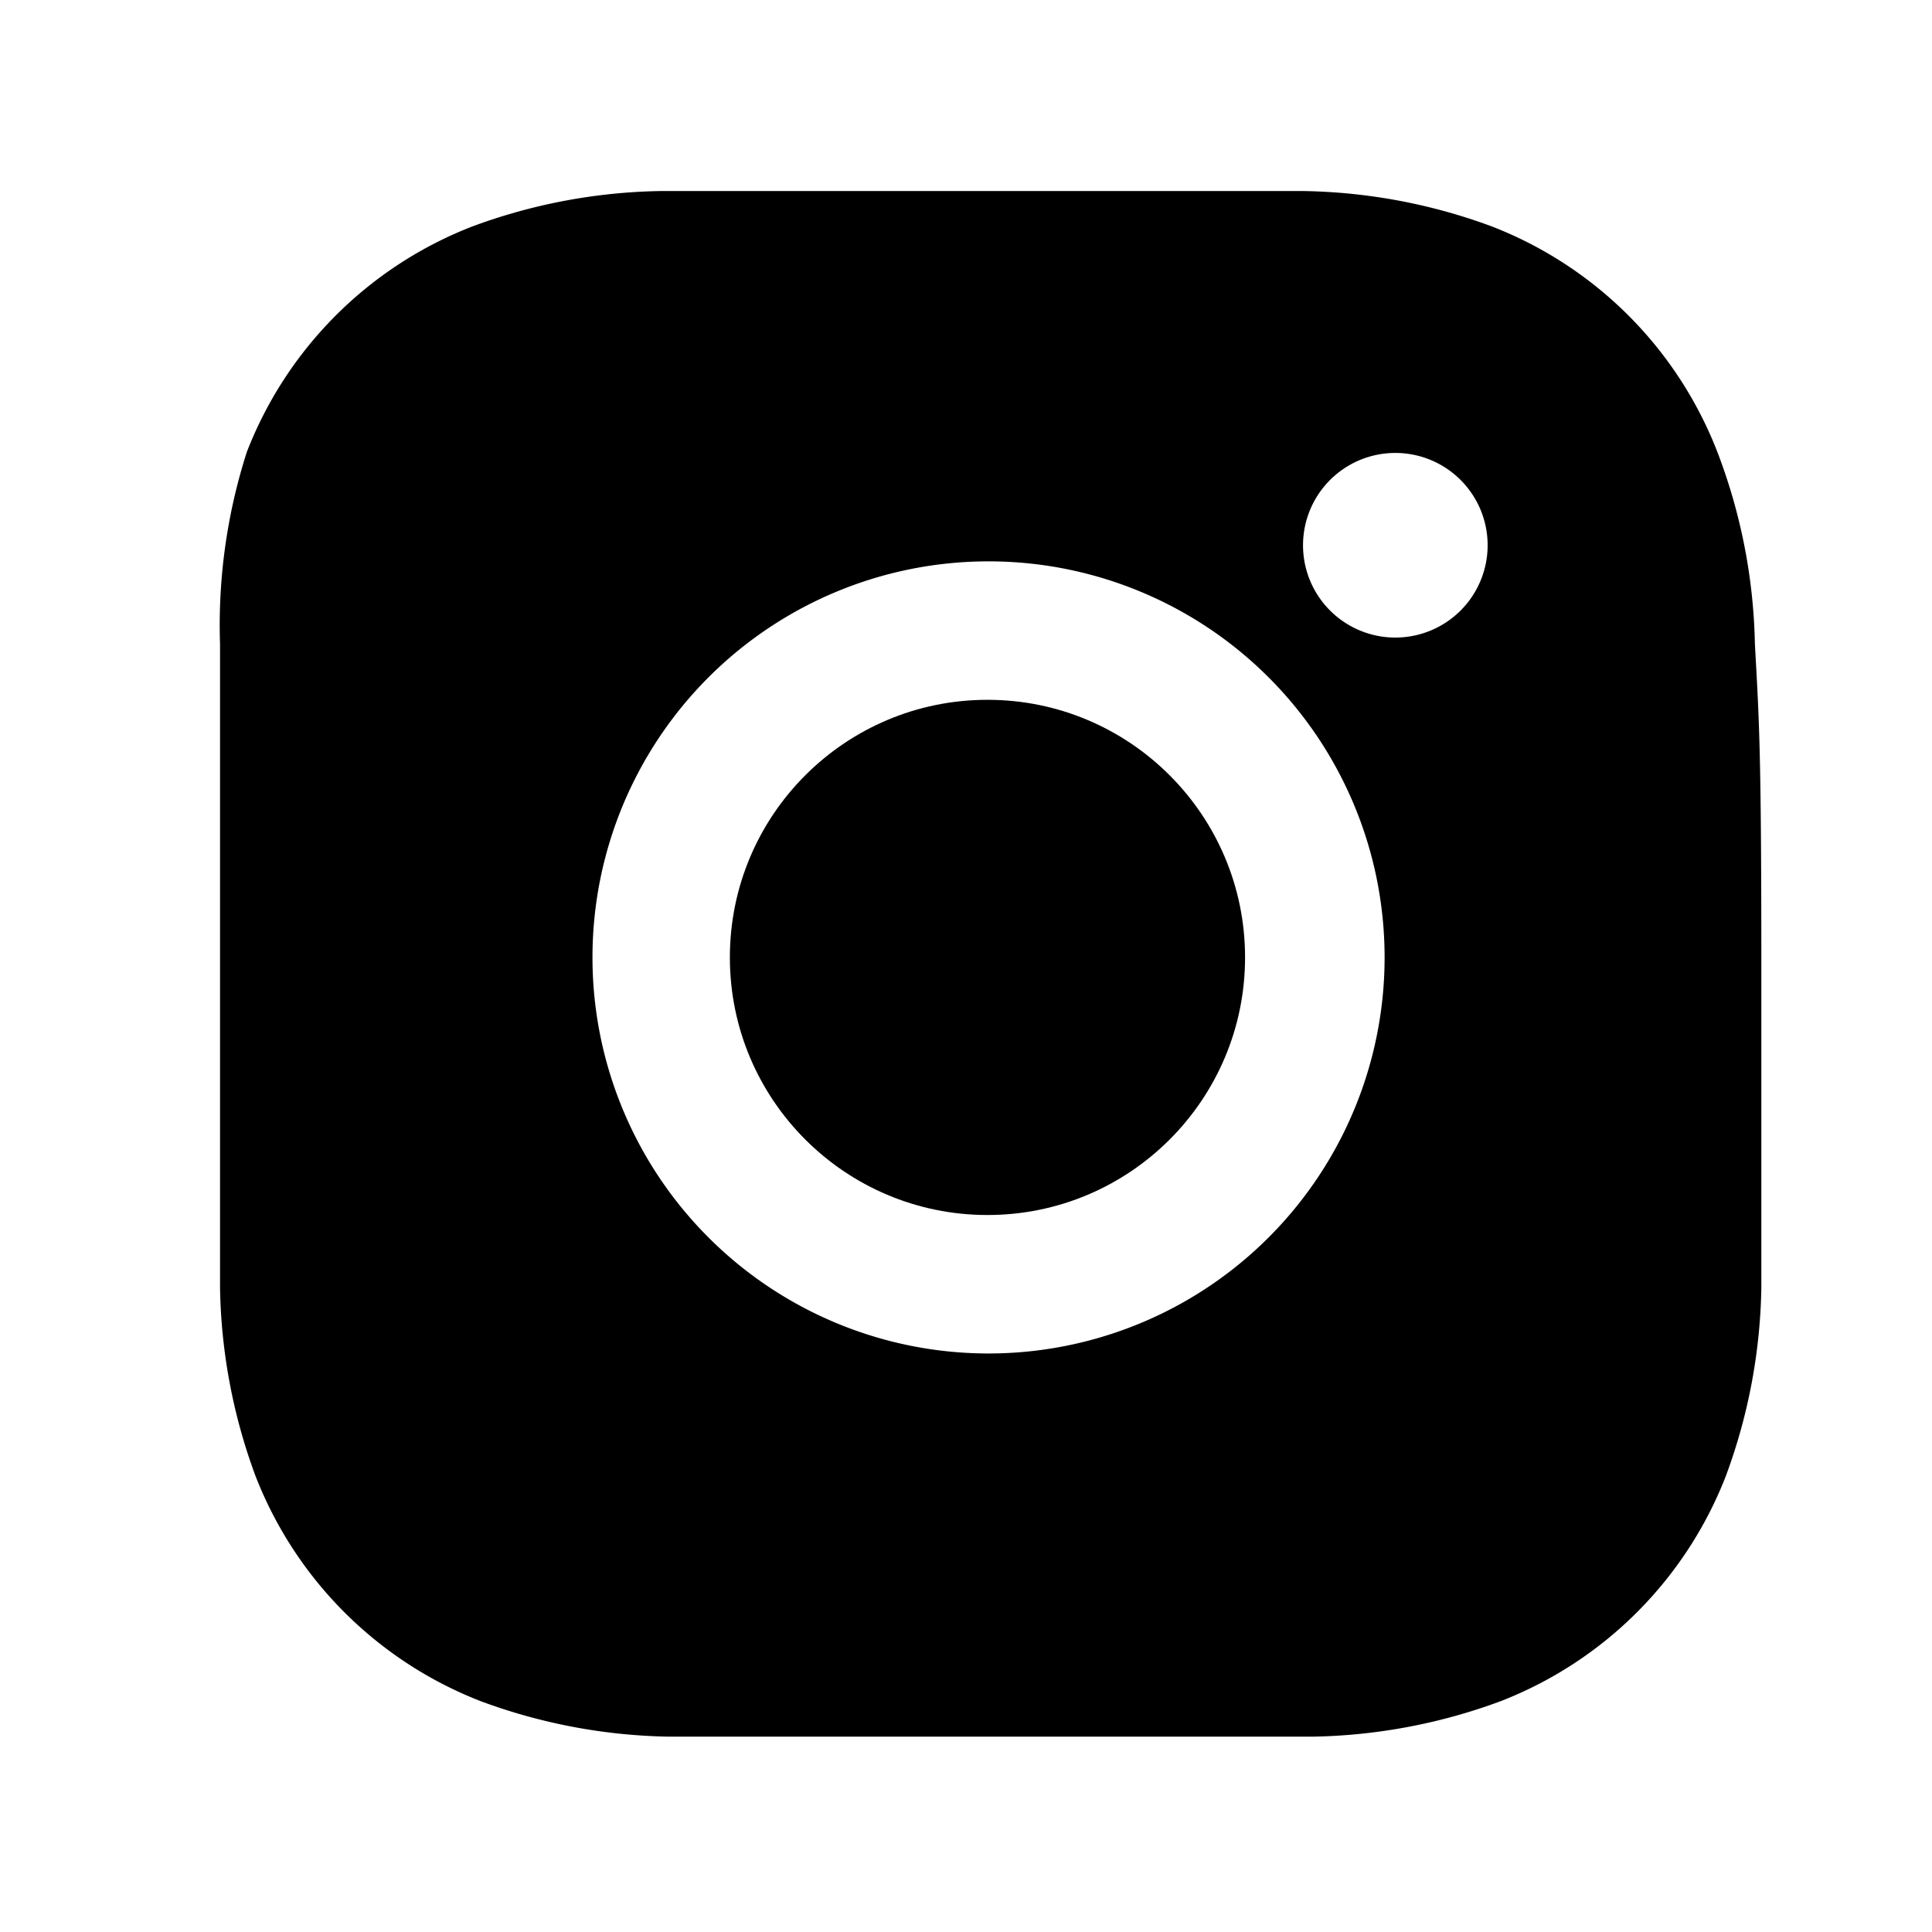 <svg xmlns="http://www.w3.org/2000/svg" viewBox="0 0 18 18"><defs><style>.cls-2{fill:none;stroke-miterlimit:10;stroke-width:0.8px;}</style></defs><circle cx="9.2" cy="8.92" r="2.4"/><path class="cls-1" d="M16.35,6A5.28,5.28,0,0,0,16,4.21a3.68,3.68,0,0,0-2.1-2.1,5.28,5.28,0,0,0-1.75-.33c-.77,0-1,0-3,0s-2.2,0-3,0a5.28,5.28,0,0,0-1.75.33,3.68,3.68,0,0,0-2.1,2.1A5.28,5.28,0,0,0,2.05,6c0,.77,0,1,0,3s0,2.2,0,3a5.28,5.28,0,0,0,.33,1.75,3.68,3.68,0,0,0,2.1,2.1,5.28,5.28,0,0,0,1.75.33c.77,0,1,0,3,0s2.2,0,3,0a5.28,5.28,0,0,0,1.75-.33,3.68,3.68,0,0,0,2.1-2.1,5.28,5.28,0,0,0,.33-1.75c0-.77,0-1,0-3S16.39,6.72,16.35,6ZM9.2,12.61A3.69,3.69,0,1,1,12.9,8.92,3.69,3.69,0,0,1,9.2,12.61ZM13,5.94a.86.86,0,1,1,.86-.86A.86.86,0,0,1,13,5.94Z"/><path class="cls-2" d="M6.2,17.12c.78,0,1,0,3,0s2.23,0,3,0a6.32,6.32,0,0,0,2.08-.4A4.75,4.75,0,0,0,17,14M12.2.71c-.78,0-1,0-3,0h0c-2,0-2.22,0-3,0a6.32,6.32,0,0,0-2.08.4A4.73,4.73,0,0,0,1.4,3.83,6.32,6.32,0,0,0,1,5.92"/></svg>
